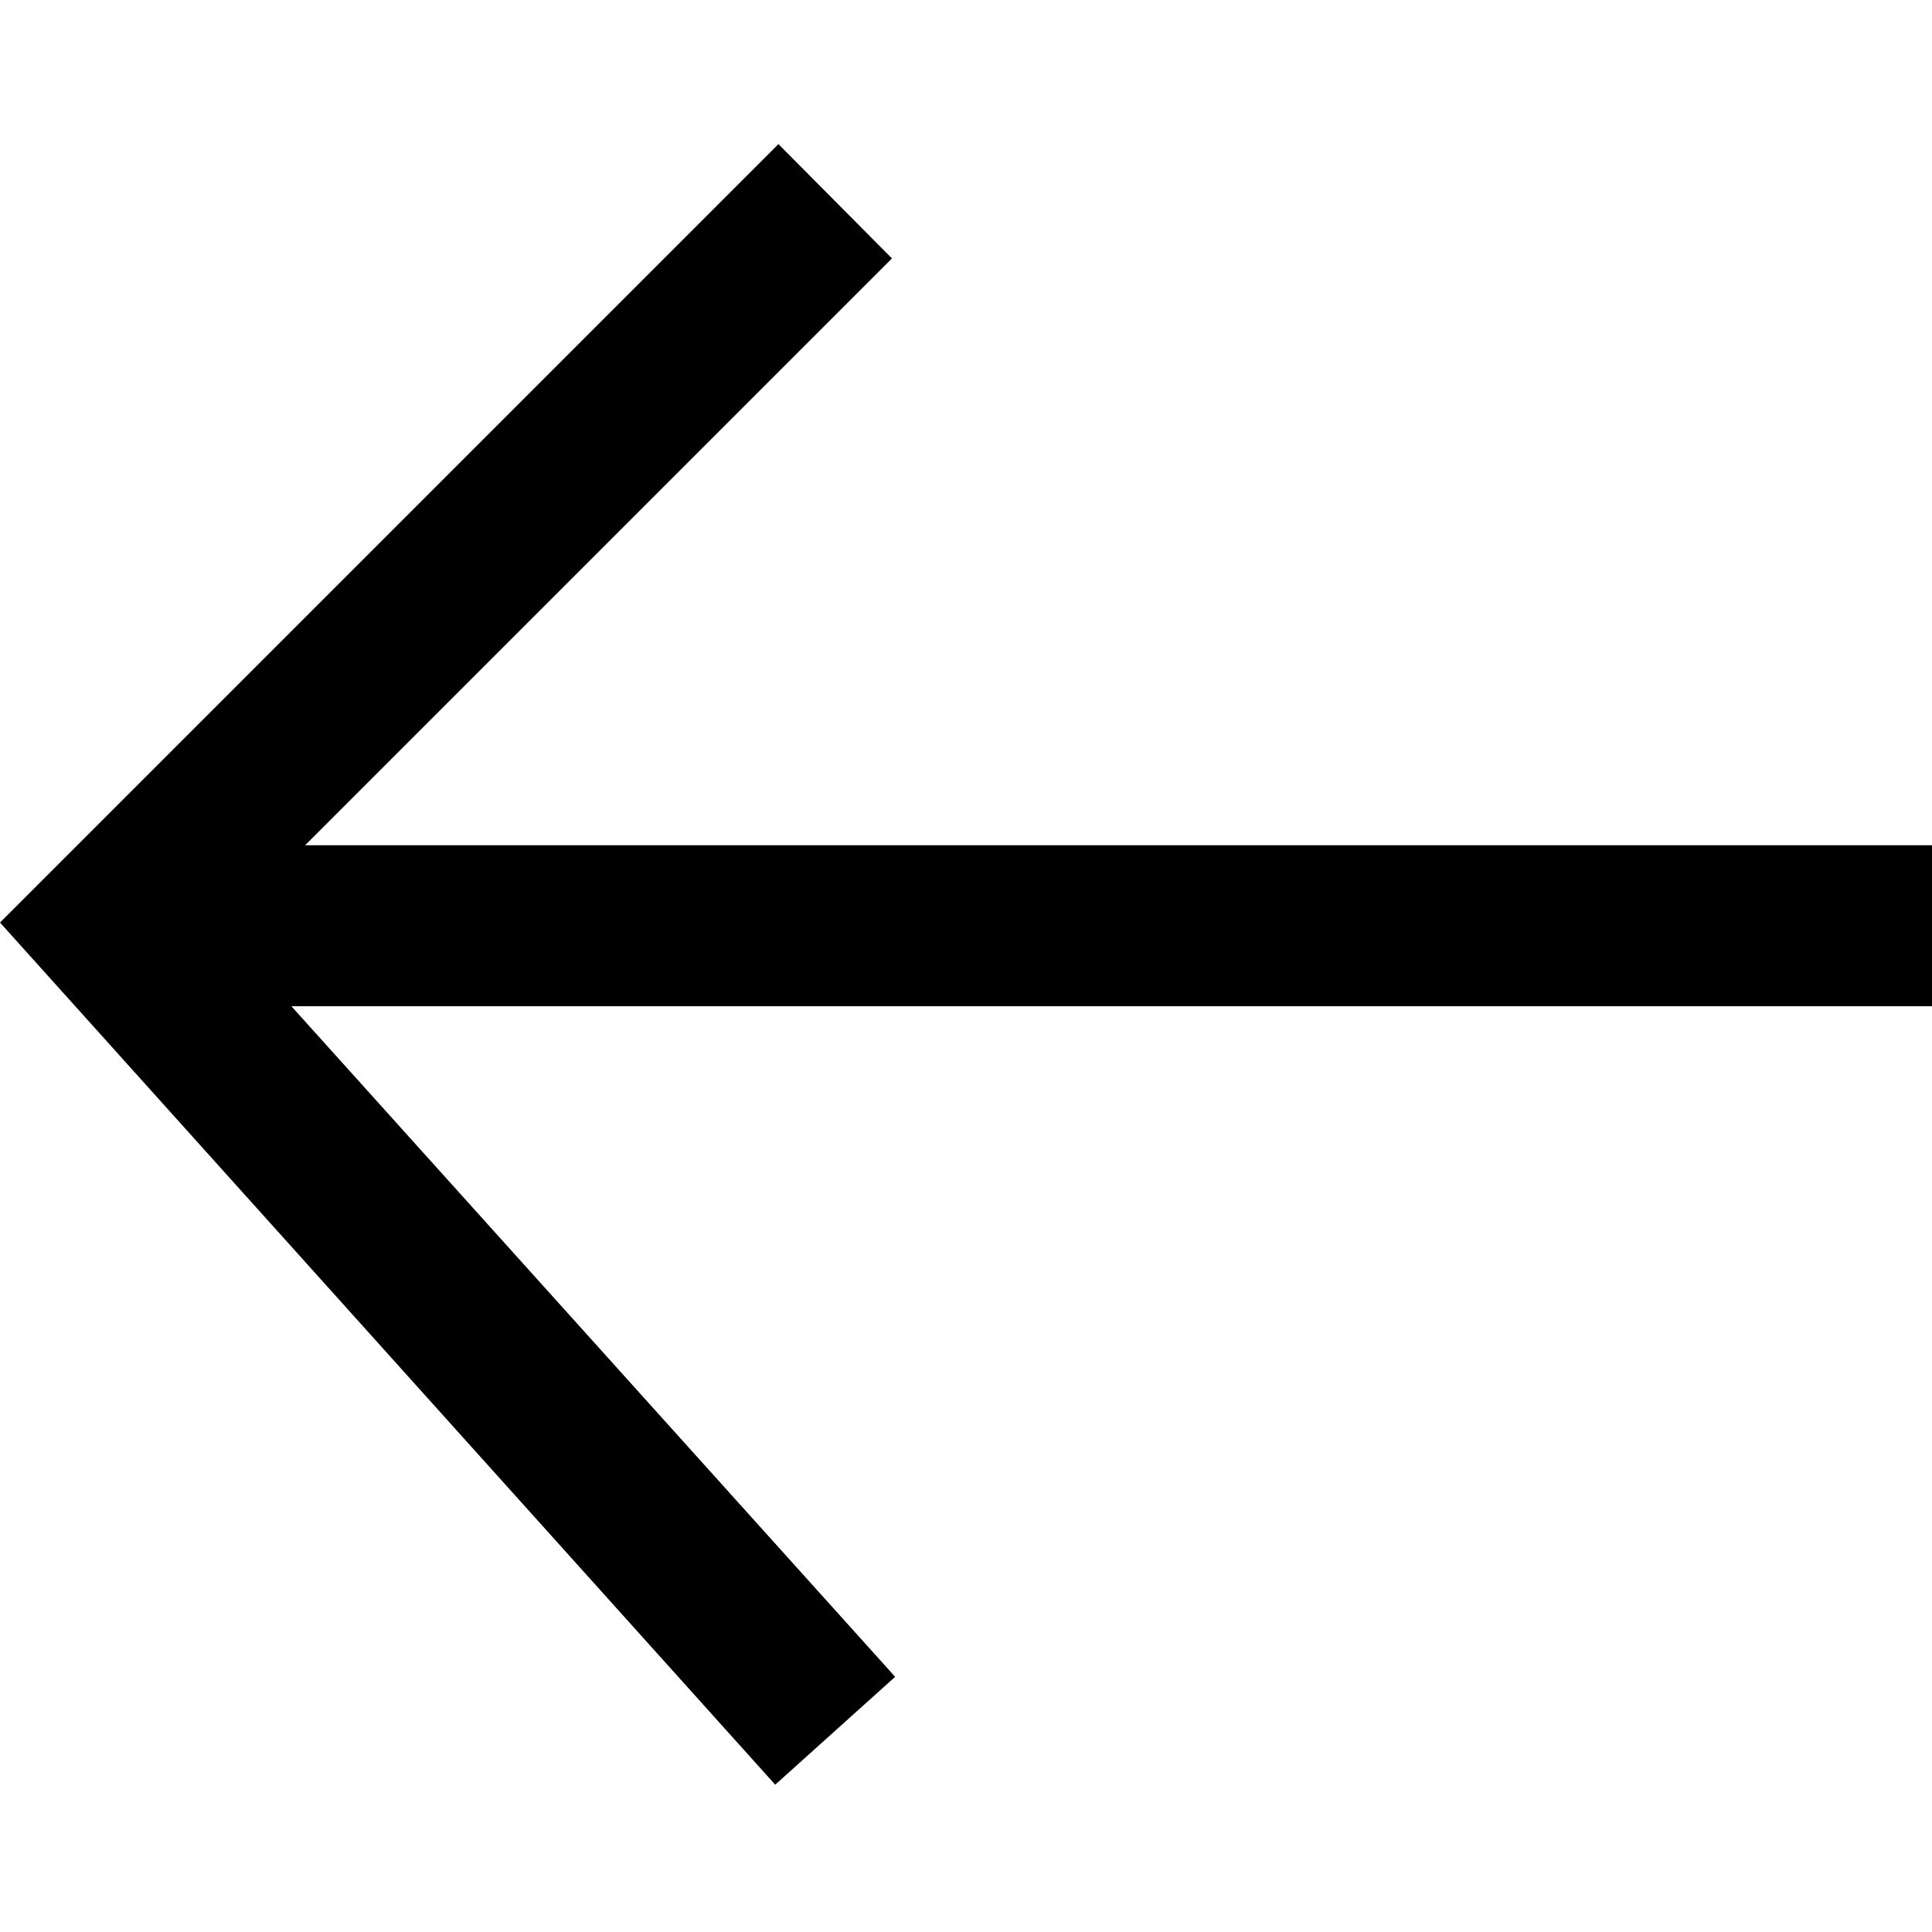 <?xml version="1.0" encoding="UTF-8"?>
<svg id="Ebene_1" data-name="Ebene 1" xmlns="http://www.w3.org/2000/svg" viewBox="0 0 24 24">
  <defs>
    <style>
      .cls-1 {
        stroke-width: 0px;
      }
    </style>
  </defs>
  <polygon class="cls-1" points="3.79 10.5 11.08 3.21 9.67 1.79 0 11.46 9.63 22.17 11.12 20.83 3.62 12.5 24 12.5 24 10.5 3.79 10.5"/>
</svg>